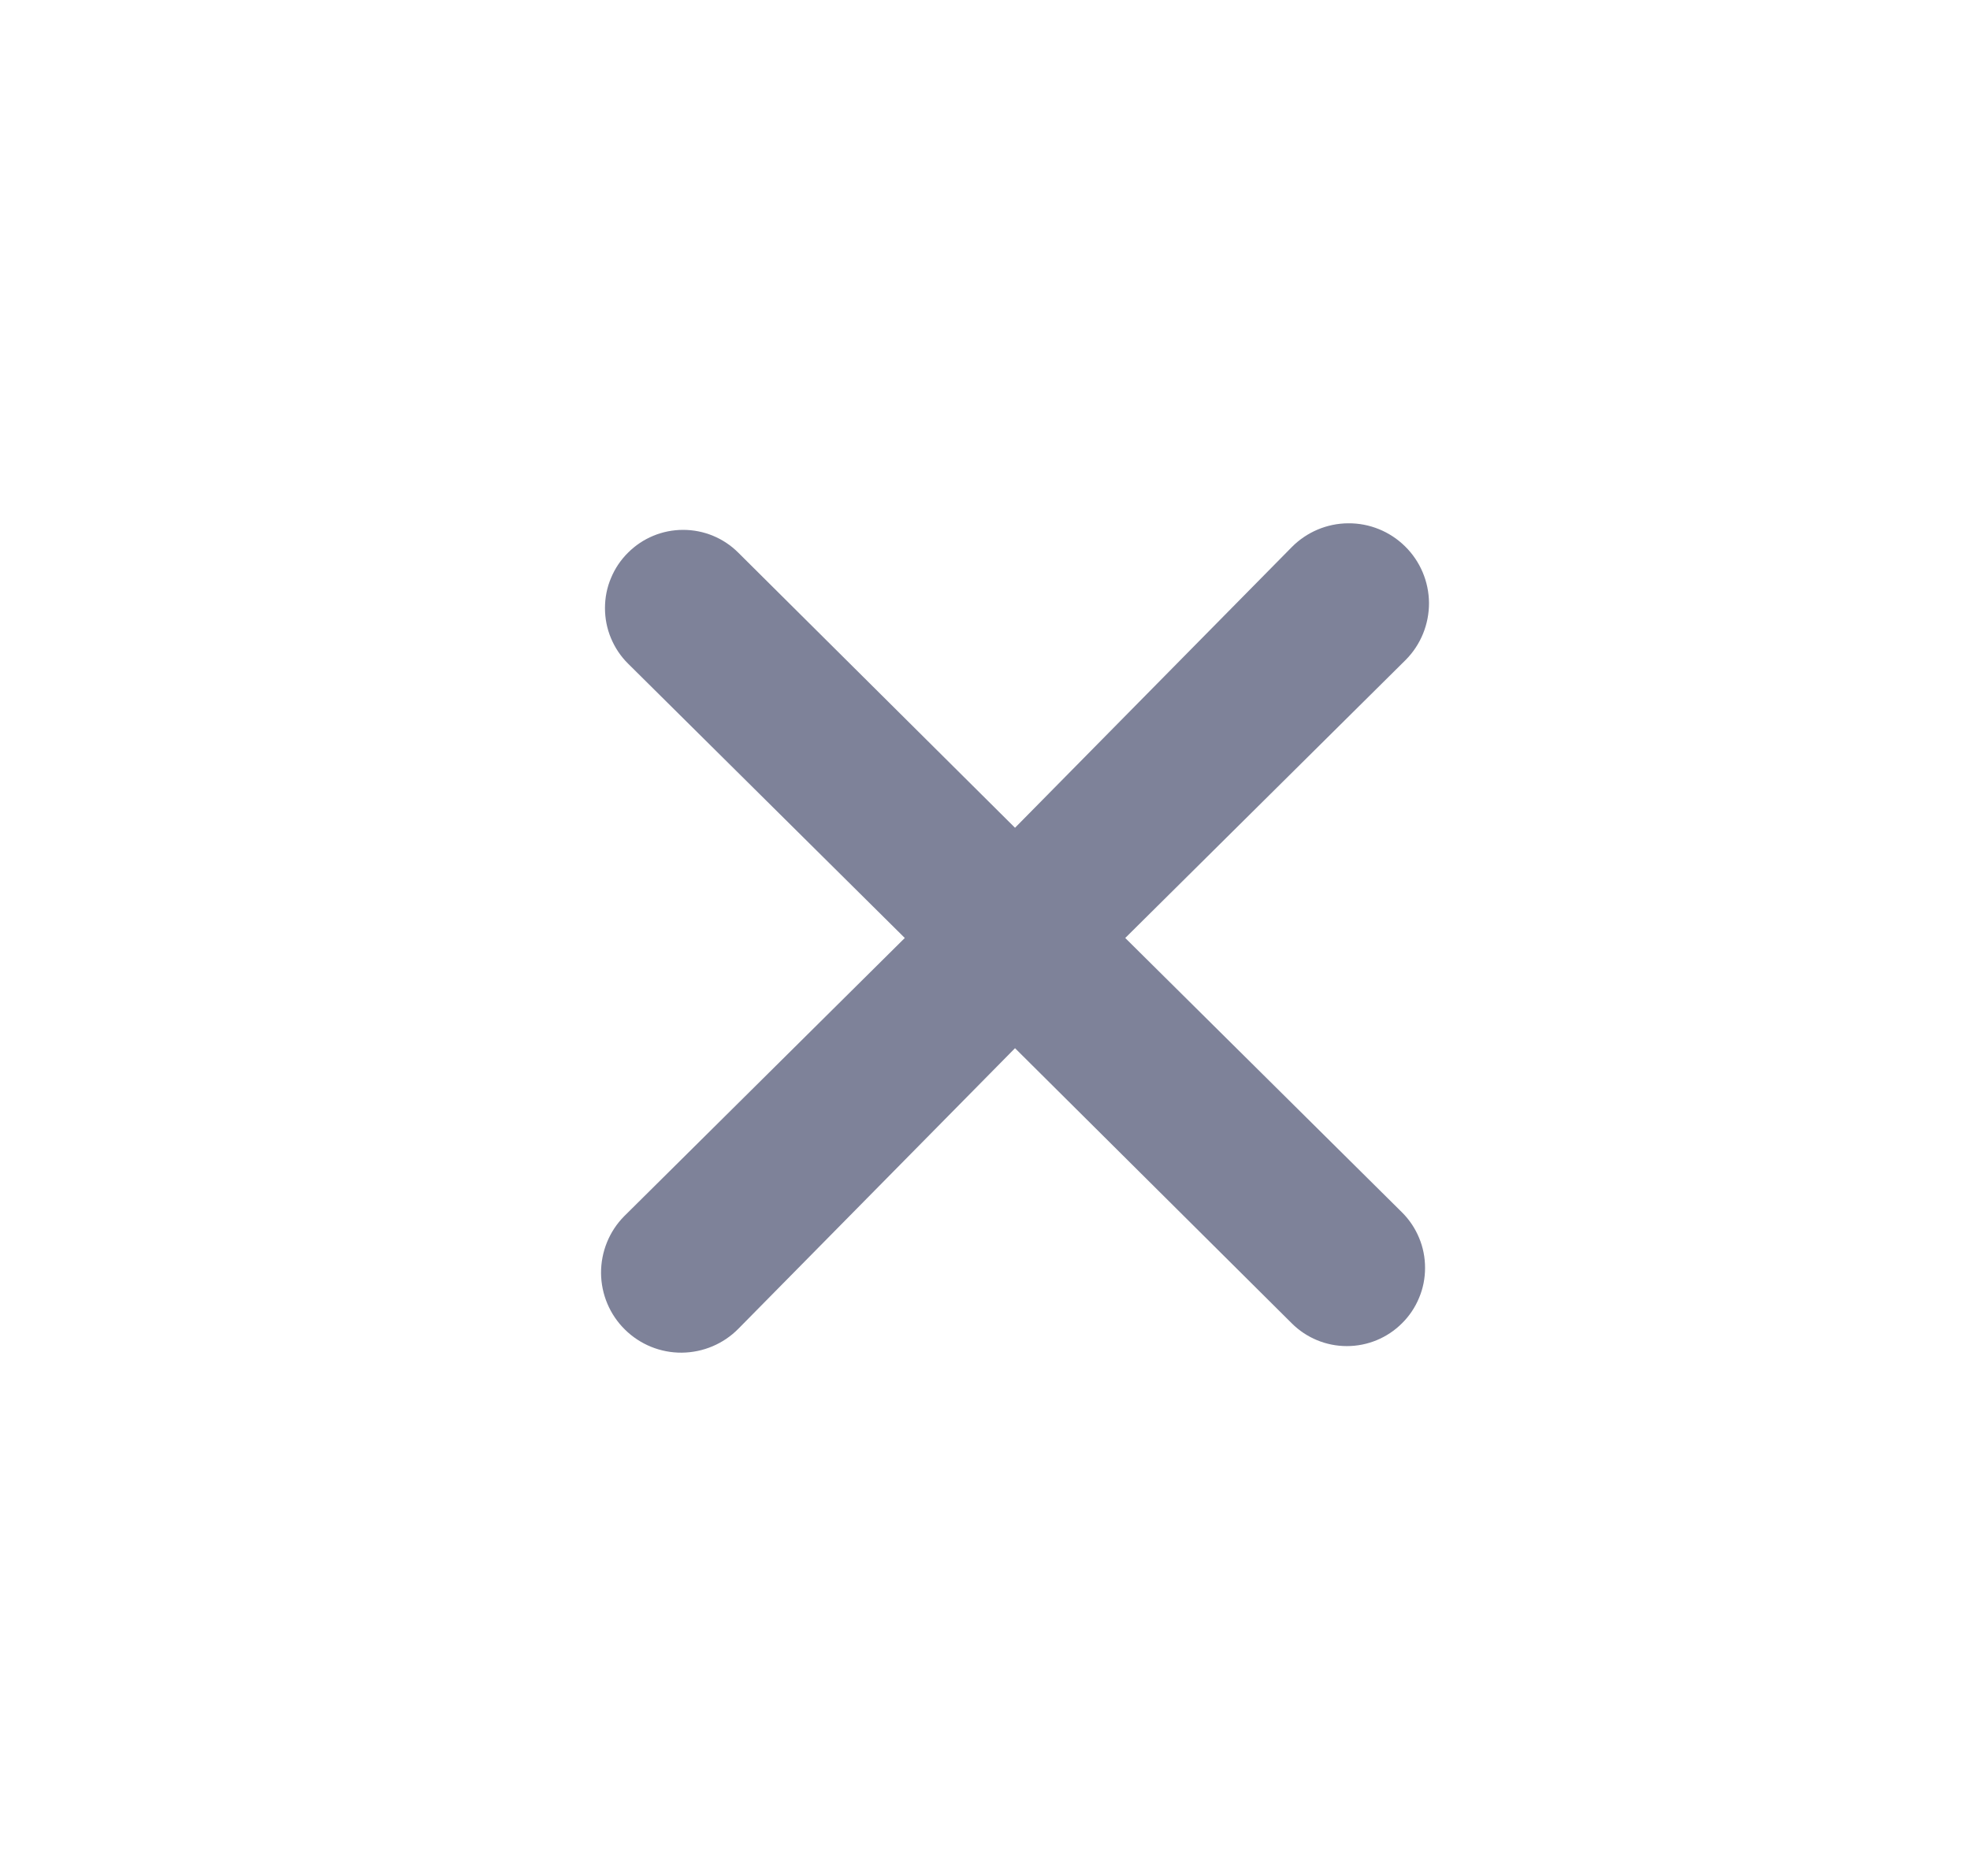 <svg width="21" height="20" viewBox="0 0 21 20" fill="none" xmlns="http://www.w3.org/2000/svg">
<path d="M11.995 10L14.987 7.033C15.146 6.872 15.234 6.654 15.233 6.427C15.231 6.201 15.14 5.984 14.978 5.825C14.817 5.666 14.599 5.577 14.372 5.579C14.146 5.58 13.929 5.672 13.77 5.833L10.82 8.825L7.87 5.892C7.714 5.736 7.503 5.649 7.282 5.649C7.062 5.649 6.851 5.736 6.695 5.892C6.617 5.969 6.555 6.061 6.513 6.163C6.47 6.264 6.449 6.373 6.449 6.483C6.449 6.593 6.47 6.702 6.513 6.804C6.555 6.905 6.617 6.998 6.695 7.075L9.645 10L6.653 12.967C6.494 13.128 6.406 13.346 6.407 13.573C6.409 13.799 6.5 14.016 6.662 14.175C6.823 14.334 7.041 14.423 7.268 14.421C7.494 14.419 7.711 14.328 7.87 14.167L10.82 11.175L13.77 14.108C13.926 14.264 14.137 14.351 14.357 14.351C14.578 14.351 14.789 14.264 14.945 14.108C15.023 14.031 15.085 13.939 15.127 13.837C15.17 13.736 15.191 13.627 15.191 13.517C15.191 13.407 15.17 13.298 15.127 13.196C15.085 13.095 15.023 13.002 14.945 12.925L11.995 10Z" fill="#7E8299"/>
</svg>
